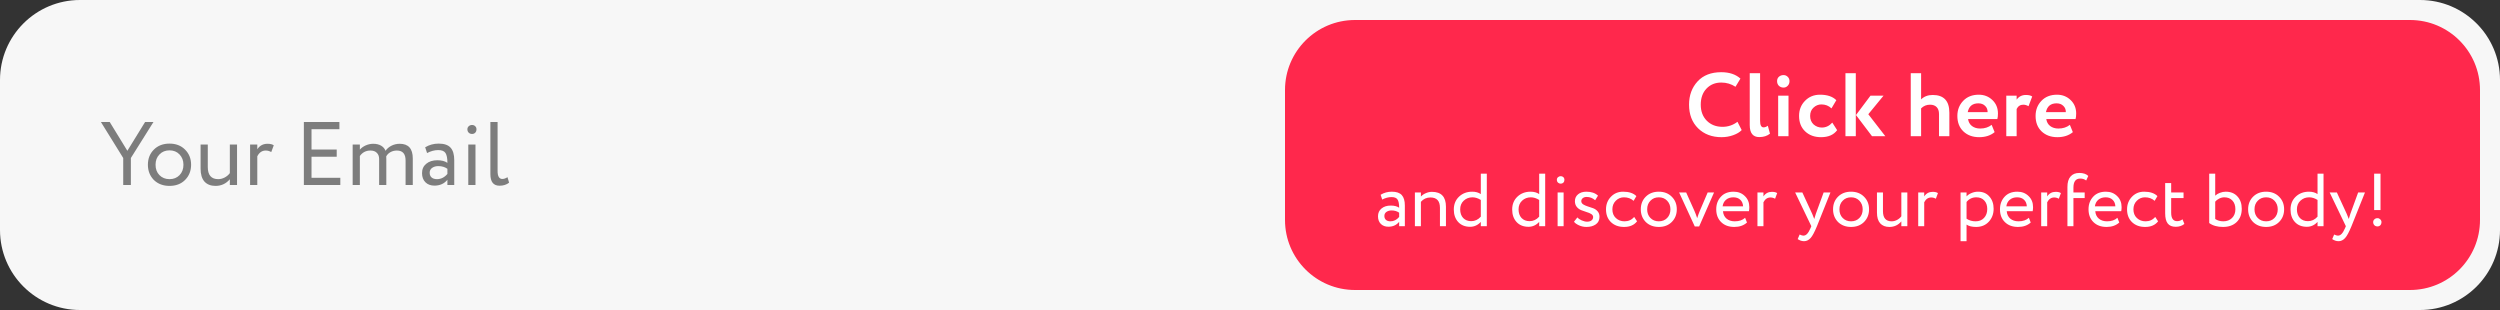 <?xml version="1.0" encoding="UTF-8" standalone="no"?><svg width="500" height="62" viewBox="0 0 500 62" fill="none" xmlns="http://www.w3.org/2000/svg">
<rect x="0" y="0" width="500" height="62" fill="#333333" stroke="none"/>
<path d="M0 16C0 7.163 7.163 0 16 0H484C492.837 0 500 7.163 500 16V46C500 54.837 492.837 62 484 62H16C7.163 62 0 54.837 0 46V16Z" fill="#F7F7F7"/>
<path opacity="0.5" d="M29.018 24.4H30.692L26.174 31.6V37H24.644V31.6L20.18 24.4H21.944L25.472 30.16L29.018 24.4ZM30.768 35.992C29.976 35.176 29.58 34.162 29.58 32.95C29.58 31.726 29.976 30.718 30.768 29.926C31.572 29.122 32.616 28.72 33.9 28.72C35.184 28.72 36.222 29.122 37.014 29.926C37.818 30.718 38.22 31.726 38.22 32.95C38.22 34.174 37.818 35.188 37.014 35.992C36.222 36.784 35.184 37.18 33.9 37.18C32.628 37.18 31.584 36.784 30.768 35.992ZM31.902 30.88C31.374 31.408 31.11 32.098 31.11 32.95C31.11 33.802 31.368 34.492 31.884 35.02C32.412 35.56 33.084 35.83 33.9 35.83C34.716 35.83 35.382 35.566 35.898 35.038C36.426 34.498 36.69 33.802 36.69 32.95C36.69 32.122 36.426 31.432 35.898 30.88C35.382 30.34 34.716 30.07 33.9 30.07C33.084 30.07 32.418 30.34 31.902 30.88ZM45.968 28.9H47.408V37H45.968V35.848C45.212 36.736 44.258 37.18 43.106 37.18C42.158 37.18 41.42 36.892 40.892 36.316C40.376 35.728 40.118 34.864 40.118 33.724V28.9H41.558V33.4C41.558 35.02 42.254 35.83 43.646 35.83C44.078 35.83 44.504 35.722 44.924 35.506C45.356 35.278 45.704 34.984 45.968 34.624V28.9ZM51.459 37H50.019V28.9H51.459V29.854C51.939 29.122 52.617 28.756 53.493 28.756C54.057 28.756 54.477 28.858 54.753 29.062L54.249 30.412C53.901 30.208 53.535 30.106 53.151 30.106C52.419 30.106 51.855 30.49 51.459 31.258V37ZM68.063 37H60.773V24.4H67.883V25.84H62.303V29.908H67.343V31.348H62.303V35.56H68.063V37ZM82.556 31.69V37H81.116V32.086C81.116 30.766 80.534 30.106 79.37 30.106C78.902 30.106 78.476 30.214 78.092 30.43C77.72 30.634 77.438 30.916 77.246 31.276C77.258 31.336 77.264 31.528 77.264 31.852V37H75.824V31.78C75.824 31.264 75.668 30.856 75.356 30.556C75.056 30.256 74.636 30.106 74.096 30.106C73.196 30.106 72.488 30.472 71.972 31.204V37H70.532V28.9H71.972V29.926C72.272 29.578 72.662 29.296 73.142 29.08C73.634 28.864 74.138 28.756 74.654 28.756C75.266 28.756 75.788 28.882 76.22 29.134C76.652 29.386 76.946 29.728 77.102 30.16C77.402 29.728 77.804 29.386 78.308 29.134C78.812 28.882 79.358 28.756 79.946 28.756C81.686 28.756 82.556 29.734 82.556 31.69ZM85.413 30.61L85.035 29.458C85.84 28.966 86.74 28.72 87.736 28.72C88.828 28.72 89.62 28.99 90.112 29.53C90.603 30.07 90.85 30.904 90.85 32.032V37H89.481V35.956C88.846 36.736 87.981 37.126 86.889 37.126C86.145 37.126 85.546 36.904 85.09 36.46C84.633 36.004 84.406 35.392 84.406 34.624C84.406 33.832 84.688 33.208 85.251 32.752C85.816 32.284 86.553 32.05 87.466 32.05C88.317 32.05 88.99 32.224 89.481 32.572C89.481 31.66 89.356 31.006 89.103 30.61C88.852 30.214 88.365 30.016 87.645 30.016C86.913 30.016 86.169 30.214 85.413 30.61ZM87.394 35.83C88.198 35.83 88.894 35.482 89.481 34.786V33.76C88.978 33.4 88.371 33.22 87.663 33.22C87.171 33.22 86.757 33.34 86.421 33.58C86.097 33.808 85.936 34.132 85.936 34.552C85.936 34.948 86.061 35.26 86.314 35.488C86.578 35.716 86.938 35.83 87.394 35.83ZM95.097 37H93.657V28.9H95.097V37ZM93.477 25.858C93.477 25.606 93.567 25.402 93.747 25.246C93.927 25.078 94.149 24.994 94.413 24.994C94.665 24.994 94.875 25.078 95.043 25.246C95.211 25.402 95.295 25.606 95.295 25.858C95.295 26.134 95.211 26.362 95.043 26.542C94.875 26.71 94.665 26.794 94.413 26.794C94.149 26.794 93.927 26.71 93.747 26.542C93.567 26.362 93.477 26.134 93.477 25.858ZM98.077 34.84V24.4H99.517V34.192C99.517 35.26 99.835 35.794 100.471 35.794C100.783 35.794 101.125 35.674 101.497 35.434L101.821 36.532C101.305 36.94 100.669 37.144 99.913 37.144C98.689 37.144 98.077 36.376 98.077 34.84Z" fill="#050505"/>
<path d="M257 18C257 10.268 263.268 4 271 4H482C489.732 4 496 10.268 496 18V44C496 51.732 489.732 58 482 58H271C263.268 58 257 51.732 257 44V18Z" fill="#FF284C"/>
<path d="M347.494 24.358L348.34 26.014C347.944 26.434 347.374 26.776 346.63 27.04C345.898 27.304 345.124 27.436 344.308 27.436C342.388 27.436 340.822 26.842 339.61 25.654C338.41 24.466 337.81 22.894 337.81 20.938C337.81 19.066 338.38 17.512 339.52 16.276C340.648 15.052 342.226 14.44 344.254 14.44C345.862 14.44 347.14 14.866 348.088 15.718L347.098 17.356C346.246 16.792 345.298 16.51 344.254 16.51C343.054 16.51 342.07 16.912 341.302 17.716C340.534 18.52 340.15 19.594 340.15 20.938C340.15 22.258 340.552 23.326 341.356 24.142C342.172 24.958 343.222 25.366 344.506 25.366C345.61 25.366 346.606 25.03 347.494 24.358ZM349.947 25.006V14.638H352.017V24.16C352.017 25.036 352.251 25.474 352.719 25.474C352.983 25.474 353.265 25.366 353.565 25.15L353.997 26.734C353.433 27.19 352.719 27.418 351.855 27.418C350.583 27.418 349.947 26.614 349.947 25.006ZM357.702 27.238H355.632V19.138H357.702V27.238ZM355.416 16.222C355.416 15.862 355.536 15.574 355.776 15.358C356.028 15.13 356.34 15.016 356.712 15.016C357.036 15.016 357.312 15.13 357.54 15.358C357.78 15.586 357.9 15.874 357.9 16.222C357.9 16.606 357.78 16.918 357.54 17.158C357.312 17.398 357.036 17.518 356.712 17.518C356.34 17.518 356.028 17.398 355.776 17.158C355.536 16.918 355.416 16.606 355.416 16.222ZM366.456 24.52L367.428 26.032C366.744 26.968 365.67 27.436 364.206 27.436C362.898 27.436 361.836 27.046 361.02 26.266C360.216 25.498 359.814 24.472 359.814 23.188C359.814 21.976 360.21 20.968 361.002 20.164C361.794 19.348 362.796 18.94 364.008 18.94C365.448 18.94 366.534 19.306 367.266 20.038L366.294 21.676C365.742 21.148 365.07 20.884 364.278 20.884C363.678 20.884 363.15 21.1 362.694 21.532C362.25 21.94 362.028 22.492 362.028 23.188C362.028 23.884 362.256 24.448 362.712 24.88C363.192 25.3 363.744 25.51 364.368 25.51C365.172 25.51 365.868 25.18 366.456 24.52ZM374.094 19.138H376.704L373.662 22.846L377.064 27.238H374.4L371.196 23.008L374.094 19.138ZM371.16 27.238H369.09V14.638H371.16V27.238ZM384.22 27.238H382.15V14.638H384.22V19.876C384.82 19.288 385.594 18.994 386.542 18.994C388.762 18.994 389.872 20.176 389.872 22.54V27.238H387.802V22.81C387.802 22.21 387.646 21.748 387.334 21.424C387.022 21.1 386.578 20.938 386.002 20.938C385.306 20.938 384.712 21.184 384.22 21.676V27.238ZM398.33 24.97L398.924 26.428C398.12 27.1 397.088 27.436 395.828 27.436C394.532 27.436 393.476 27.046 392.66 26.266C391.868 25.498 391.472 24.472 391.472 23.188C391.472 21.988 391.862 20.98 392.642 20.164C393.422 19.348 394.46 18.94 395.756 18.94C396.824 18.94 397.73 19.294 398.474 20.002C399.218 20.71 399.59 21.61 399.59 22.702C399.59 23.182 399.548 23.554 399.464 23.818H393.614C393.698 24.406 393.956 24.868 394.388 25.204C394.832 25.54 395.384 25.708 396.044 25.708C396.944 25.708 397.706 25.462 398.33 24.97ZM395.666 20.668C394.49 20.668 393.782 21.256 393.542 22.432H397.52C397.532 21.916 397.364 21.496 397.016 21.172C396.68 20.836 396.23 20.668 395.666 20.668ZM403.327 27.238H401.257V19.138H403.327V19.93C403.771 19.306 404.389 18.994 405.181 18.994C405.745 18.994 406.165 19.096 406.441 19.3L405.703 21.244C405.355 21.04 405.007 20.938 404.659 20.938C404.059 20.938 403.615 21.226 403.327 21.802V27.238ZM413.975 24.97L414.569 26.428C413.765 27.1 412.733 27.436 411.473 27.436C410.177 27.436 409.121 27.046 408.305 26.266C407.513 25.498 407.117 24.472 407.117 23.188C407.117 21.988 407.507 20.98 408.287 20.164C409.067 19.348 410.105 18.94 411.401 18.94C412.469 18.94 413.375 19.294 414.119 20.002C414.863 20.71 415.235 21.61 415.235 22.702C415.235 23.182 415.193 23.554 415.109 23.818H409.259C409.343 24.406 409.601 24.868 410.033 25.204C410.477 25.54 411.029 25.708 411.689 25.708C412.589 25.708 413.351 25.462 413.975 24.97ZM411.311 20.668C410.135 20.668 409.427 21.256 409.187 22.432H413.165C413.177 21.916 413.009 21.496 412.661 21.172C412.325 20.836 411.875 20.668 411.311 20.668Z" fill="white"/>
<path d="M276.44 39.913L276.125 38.953C276.795 38.543 277.545 38.338 278.375 38.338C279.285 38.338 279.945 38.563 280.355 39.013C280.765 39.463 280.97 40.158 280.97 41.098V45.238H279.83V44.368C279.3 45.018 278.58 45.343 277.67 45.343C277.05 45.343 276.55 45.158 276.17 44.788C275.79 44.408 275.6 43.898 275.6 43.258C275.6 42.598 275.835 42.078 276.305 41.698C276.775 41.308 277.39 41.113 278.15 41.113C278.86 41.113 279.42 41.258 279.83 41.548C279.83 40.788 279.725 40.243 279.515 39.913C279.305 39.583 278.9 39.418 278.3 39.418C277.69 39.418 277.07 39.583 276.44 39.913ZM278.09 44.263C278.76 44.263 279.34 43.973 279.83 43.393V42.538C279.41 42.238 278.905 42.088 278.315 42.088C277.905 42.088 277.56 42.188 277.28 42.388C277.01 42.578 276.875 42.848 276.875 43.198C276.875 43.528 276.98 43.788 277.19 43.978C277.41 44.168 277.71 44.263 278.09 44.263ZM284.179 45.238H282.979V38.488H284.179V39.313C284.429 39.033 284.754 38.808 285.154 38.638C285.564 38.458 285.974 38.368 286.384 38.368C288.254 38.368 289.189 39.358 289.189 41.338V45.238H287.989V41.563C287.989 40.183 287.354 39.493 286.084 39.493C285.324 39.493 284.689 39.783 284.179 40.363V45.238ZM297.362 45.238H296.162V44.383C295.562 45.033 294.847 45.358 294.017 45.358C293.027 45.358 292.237 45.043 291.647 44.413C291.057 43.773 290.762 42.938 290.762 41.908C290.762 40.858 291.107 40.003 291.797 39.343C292.497 38.673 293.382 38.338 294.452 38.338C295.132 38.338 295.702 38.498 296.162 38.818V34.738H297.362V45.238ZM294.242 44.233C294.982 44.233 295.622 43.933 296.162 43.333V39.988C295.602 39.638 295.047 39.463 294.497 39.463C293.807 39.463 293.222 39.688 292.742 40.138C292.272 40.578 292.037 41.158 292.037 41.878C292.037 42.598 292.237 43.173 292.637 43.603C293.047 44.023 293.582 44.233 294.242 44.233ZM309.037 45.238H307.837V44.383C307.237 45.033 306.522 45.358 305.692 45.358C304.702 45.358 303.912 45.043 303.322 44.413C302.732 43.773 302.437 42.938 302.437 41.908C302.437 40.858 302.782 40.003 303.472 39.343C304.172 38.673 305.057 38.338 306.127 38.338C306.807 38.338 307.377 38.498 307.837 38.818V34.738H309.037V45.238ZM305.917 44.233C306.657 44.233 307.297 43.933 307.837 43.333V39.988C307.277 39.638 306.722 39.463 306.172 39.463C305.482 39.463 304.897 39.688 304.417 40.138C303.947 40.578 303.712 41.158 303.712 41.878C303.712 42.598 303.912 43.173 304.312 43.603C304.722 44.023 305.257 44.233 305.917 44.233ZM312.722 45.238H311.522V38.488H312.722V45.238ZM311.372 35.953C311.372 35.743 311.447 35.573 311.597 35.443C311.747 35.303 311.932 35.233 312.152 35.233C312.362 35.233 312.537 35.303 312.677 35.443C312.817 35.573 312.887 35.743 312.887 35.953C312.887 36.183 312.817 36.373 312.677 36.523C312.537 36.663 312.362 36.733 312.152 36.733C311.932 36.733 311.747 36.663 311.597 36.523C311.447 36.373 311.372 36.183 311.372 35.953ZM318.626 43.408C318.626 43.168 318.501 42.968 318.251 42.808C318.001 42.648 317.696 42.518 317.336 42.418C316.986 42.308 316.631 42.183 316.271 42.043C315.911 41.903 315.606 41.683 315.356 41.383C315.106 41.073 314.981 40.693 314.981 40.243C314.981 39.673 315.191 39.213 315.611 38.863C316.031 38.513 316.586 38.338 317.276 38.338C318.266 38.338 319.041 38.603 319.601 39.133L319.031 40.048C318.531 39.608 317.966 39.388 317.336 39.388C317.016 39.388 316.756 39.468 316.556 39.628C316.356 39.788 316.256 39.988 316.256 40.228C316.256 40.488 316.381 40.703 316.631 40.873C316.881 41.033 317.181 41.168 317.531 41.278C317.891 41.378 318.251 41.498 318.611 41.638C318.971 41.768 319.276 41.978 319.526 42.268C319.776 42.558 319.901 42.918 319.901 43.348C319.901 44.018 319.651 44.528 319.151 44.878C318.661 45.218 318.041 45.388 317.291 45.388C316.761 45.388 316.256 45.278 315.776 45.058C315.286 44.828 314.961 44.588 314.801 44.338L315.476 43.483C315.676 43.713 315.966 43.913 316.346 44.083C316.746 44.253 317.106 44.338 317.426 44.338C317.776 44.338 318.061 44.258 318.281 44.098C318.511 43.928 318.626 43.698 318.626 43.408ZM326.841 43.393L327.411 44.263C326.831 45.013 325.966 45.388 324.816 45.388C323.736 45.388 322.861 45.068 322.191 44.428C321.531 43.788 321.201 42.933 321.201 41.863C321.201 40.873 321.526 40.038 322.176 39.358C322.826 38.678 323.641 38.338 324.621 38.338C325.801 38.338 326.686 38.633 327.276 39.223L326.721 40.168C326.201 39.698 325.556 39.463 324.786 39.463C324.156 39.463 323.611 39.693 323.151 40.153C322.701 40.603 322.476 41.173 322.476 41.863C322.476 42.593 322.706 43.173 323.166 43.603C323.636 44.043 324.216 44.263 324.906 44.263C325.686 44.263 326.331 43.973 326.841 43.393ZM329.149 44.398C328.489 43.718 328.159 42.873 328.159 41.863C328.159 40.843 328.489 40.003 329.149 39.343C329.819 38.673 330.689 38.338 331.759 38.338C332.829 38.338 333.694 38.673 334.354 39.343C335.024 40.003 335.359 40.843 335.359 41.863C335.359 42.883 335.024 43.728 334.354 44.398C333.694 45.058 332.829 45.388 331.759 45.388C330.699 45.388 329.829 45.058 329.149 44.398ZM330.094 40.138C329.654 40.578 329.434 41.153 329.434 41.863C329.434 42.573 329.649 43.148 330.079 43.588C330.519 44.038 331.079 44.263 331.759 44.263C332.439 44.263 332.994 44.043 333.424 43.603C333.864 43.153 334.084 42.573 334.084 41.863C334.084 41.173 333.864 40.598 333.424 40.138C332.994 39.688 332.439 39.463 331.759 39.463C331.079 39.463 330.524 39.688 330.094 40.138ZM341.537 38.488H342.812L339.827 45.298H338.957L335.822 38.488H337.232L338.867 42.133C339.057 42.553 339.247 43.053 339.437 43.633C339.577 43.163 339.762 42.653 339.992 42.103L341.537 38.488ZM349.022 43.558L349.397 44.503C348.747 45.093 347.902 45.388 346.862 45.388C345.762 45.388 344.887 45.068 344.237 44.428C343.577 43.788 343.247 42.933 343.247 41.863C343.247 40.853 343.557 40.013 344.177 39.343C344.787 38.673 345.637 38.338 346.727 38.338C347.627 38.338 348.372 38.628 348.962 39.208C349.562 39.778 349.862 40.518 349.862 41.428C349.862 41.718 349.837 41.988 349.787 42.238H344.597C344.647 42.868 344.882 43.363 345.302 43.723C345.732 44.083 346.282 44.263 346.952 44.263C347.832 44.263 348.522 44.028 349.022 43.558ZM346.667 39.463C346.077 39.463 345.587 39.628 345.197 39.958C344.817 40.288 344.592 40.723 344.522 41.263H348.617C348.587 40.703 348.397 40.263 348.047 39.943C347.707 39.623 347.247 39.463 346.667 39.463ZM352.69 45.238H351.49V38.488H352.69V39.283C353.09 38.673 353.655 38.368 354.385 38.368C354.855 38.368 355.205 38.453 355.435 38.623L355.015 39.748C354.725 39.578 354.42 39.493 354.1 39.493C353.49 39.493 353.02 39.813 352.69 40.453V45.238ZM364.727 38.488H366.092L363.392 45.238C362.902 46.428 362.477 47.218 362.117 47.608C361.737 48.028 361.302 48.238 360.812 48.238C360.372 48.238 359.947 48.098 359.537 47.818L359.927 46.903C360.247 47.053 360.497 47.128 360.677 47.128C360.957 47.128 361.207 47.008 361.427 46.768C361.657 46.528 361.887 46.138 362.117 45.598L362.267 45.238L359.027 38.488H360.467L362.447 42.778C362.487 42.848 362.622 43.188 362.852 43.798C362.942 43.468 363.047 43.123 363.167 42.763L364.727 38.488ZM367.601 44.398C366.941 43.718 366.611 42.873 366.611 41.863C366.611 40.843 366.941 40.003 367.601 39.343C368.271 38.673 369.141 38.338 370.211 38.338C371.281 38.338 372.146 38.673 372.806 39.343C373.476 40.003 373.811 40.843 373.811 41.863C373.811 42.883 373.476 43.728 372.806 44.398C372.146 45.058 371.281 45.388 370.211 45.388C369.151 45.388 368.281 45.058 367.601 44.398ZM368.546 40.138C368.106 40.578 367.886 41.153 367.886 41.863C367.886 42.573 368.101 43.148 368.531 43.588C368.971 44.038 369.531 44.263 370.211 44.263C370.891 44.263 371.446 44.043 371.876 43.603C372.316 43.153 372.536 42.573 372.536 41.863C372.536 41.173 372.316 40.598 371.876 40.138C371.446 39.688 370.891 39.463 370.211 39.463C369.531 39.463 368.976 39.688 368.546 40.138ZM380.268 38.488H381.468V45.238H380.268V44.278C379.638 45.018 378.843 45.388 377.883 45.388C377.093 45.388 376.478 45.148 376.038 44.668C375.608 44.178 375.393 43.458 375.393 42.508V38.488H376.593V42.238C376.593 43.588 377.173 44.263 378.333 44.263C378.693 44.263 379.048 44.173 379.398 43.993C379.758 43.803 380.048 43.558 380.268 43.258V38.488ZM384.843 45.238H383.643V38.488H384.843V39.283C385.243 38.673 385.808 38.368 386.538 38.368C387.008 38.368 387.358 38.453 387.588 38.623L387.168 39.748C386.878 39.578 386.573 39.493 386.253 39.493C385.643 39.493 385.173 39.813 384.843 40.453V45.238ZM393.31 48.238H392.11V38.488H393.31V39.283C393.55 39.003 393.88 38.778 394.3 38.608C394.72 38.428 395.155 38.338 395.605 38.338C396.565 38.338 397.32 38.658 397.87 39.298C398.44 39.928 398.725 40.748 398.725 41.758C398.725 42.788 398.4 43.653 397.75 44.353C397.11 45.043 396.265 45.388 395.215 45.388C394.405 45.388 393.77 45.233 393.31 44.923V48.238ZM395.26 39.463C394.46 39.463 393.81 39.773 393.31 40.393V43.738C393.84 44.088 394.44 44.263 395.11 44.263C395.82 44.263 396.385 44.038 396.805 43.588C397.235 43.128 397.45 42.533 397.45 41.803C397.45 41.093 397.255 40.528 396.865 40.108C396.475 39.678 395.94 39.463 395.26 39.463ZM405.77 43.558L406.145 44.503C405.495 45.093 404.65 45.388 403.61 45.388C402.51 45.388 401.635 45.068 400.985 44.428C400.325 43.788 399.995 42.933 399.995 41.863C399.995 40.853 400.305 40.013 400.925 39.343C401.535 38.673 402.385 38.338 403.475 38.338C404.375 38.338 405.12 38.628 405.71 39.208C406.31 39.778 406.61 40.518 406.61 41.428C406.61 41.718 406.585 41.988 406.535 42.238H401.345C401.395 42.868 401.63 43.363 402.05 43.723C402.48 44.083 403.03 44.263 403.7 44.263C404.58 44.263 405.27 44.028 405.77 43.558ZM403.415 39.463C402.825 39.463 402.335 39.628 401.945 39.958C401.565 40.288 401.34 40.723 401.27 41.263H405.365C405.335 40.703 405.145 40.263 404.795 39.943C404.455 39.623 403.995 39.463 403.415 39.463ZM409.438 45.238H408.238V38.488H409.438V39.283C409.838 38.673 410.403 38.368 411.133 38.368C411.603 38.368 411.953 38.453 412.183 38.623L411.763 39.748C411.473 39.578 411.168 39.493 410.848 39.493C410.238 39.493 409.768 39.813 409.438 40.453V45.238ZM414.686 45.238H413.486V37.393C413.486 36.473 413.691 35.778 414.101 35.308C414.511 34.828 415.096 34.588 415.856 34.588C416.646 34.588 417.246 34.788 417.656 35.188L417.236 36.103C416.916 35.843 416.521 35.713 416.051 35.713C415.141 35.713 414.686 36.318 414.686 37.528V38.488H416.936V39.613H414.686V45.238ZM423.48 43.558L423.855 44.503C423.205 45.093 422.36 45.388 421.32 45.388C420.22 45.388 419.345 45.068 418.695 44.428C418.035 43.788 417.705 42.933 417.705 41.863C417.705 40.853 418.015 40.013 418.635 39.343C419.245 38.673 420.095 38.338 421.185 38.338C422.085 38.338 422.83 38.628 423.42 39.208C424.02 39.778 424.32 40.518 424.32 41.428C424.32 41.718 424.295 41.988 424.245 42.238H419.055C419.105 42.868 419.34 43.363 419.76 43.723C420.19 44.083 420.74 44.263 421.41 44.263C422.29 44.263 422.98 44.028 423.48 43.558ZM421.125 39.463C420.535 39.463 420.045 39.628 419.655 39.958C419.275 40.288 419.05 40.723 418.98 41.263H423.075C423.045 40.703 422.855 40.263 422.505 39.943C422.165 39.623 421.705 39.463 421.125 39.463ZM431.05 43.393L431.62 44.263C431.04 45.013 430.175 45.388 429.025 45.388C427.945 45.388 427.07 45.068 426.4 44.428C425.74 43.788 425.41 42.933 425.41 41.863C425.41 40.873 425.735 40.038 426.385 39.358C427.035 38.678 427.85 38.338 428.83 38.338C430.01 38.338 430.895 38.633 431.485 39.223L430.93 40.168C430.41 39.698 429.765 39.463 428.995 39.463C428.365 39.463 427.82 39.693 427.36 40.153C426.91 40.603 426.685 41.173 426.685 41.863C426.685 42.593 426.915 43.173 427.375 43.603C427.845 44.043 428.425 44.263 429.115 44.263C429.895 44.263 430.54 43.973 431.05 43.393ZM433.034 42.673V36.613H434.234V38.488H436.709V39.613H434.234V42.553C434.234 43.673 434.634 44.233 435.434 44.233C435.824 44.233 436.179 44.108 436.499 43.858L436.874 44.788C436.404 45.168 435.829 45.358 435.149 45.358C434.419 45.358 433.884 45.138 433.544 44.698C433.204 44.258 433.034 43.583 433.034 42.673ZM441.842 44.608V34.738H443.042V39.133C443.292 38.893 443.607 38.703 443.987 38.563C444.377 38.413 444.762 38.338 445.142 38.338C446.132 38.338 446.912 38.653 447.482 39.283C448.062 39.903 448.352 40.728 448.352 41.758C448.352 42.868 448.012 43.753 447.332 44.413C446.652 45.063 445.742 45.388 444.602 45.388C443.472 45.388 442.552 45.128 441.842 44.608ZM444.872 39.463C444.522 39.463 444.177 39.548 443.837 39.718C443.497 39.888 443.232 40.093 443.042 40.333V43.798C443.502 44.108 444.042 44.263 444.662 44.263C445.372 44.263 445.952 44.043 446.402 43.603C446.852 43.163 447.077 42.578 447.077 41.848C447.077 41.108 446.877 40.528 446.477 40.108C446.077 39.678 445.542 39.463 444.872 39.463ZM450.614 44.398C449.954 43.718 449.624 42.873 449.624 41.863C449.624 40.843 449.954 40.003 450.614 39.343C451.284 38.673 452.154 38.338 453.224 38.338C454.294 38.338 455.159 38.673 455.819 39.343C456.489 40.003 456.824 40.843 456.824 41.863C456.824 42.883 456.489 43.728 455.819 44.398C455.159 45.058 454.294 45.388 453.224 45.388C452.164 45.388 451.294 45.058 450.614 44.398ZM451.559 40.138C451.119 40.578 450.899 41.153 450.899 41.863C450.899 42.573 451.114 43.148 451.544 43.588C451.984 44.038 452.544 44.263 453.224 44.263C453.904 44.263 454.459 44.043 454.889 43.603C455.329 43.153 455.549 42.573 455.549 41.863C455.549 41.173 455.329 40.598 454.889 40.138C454.459 39.688 453.904 39.463 453.224 39.463C452.544 39.463 451.989 39.688 451.559 40.138ZM464.706 45.238H463.506V44.383C462.906 45.033 462.191 45.358 461.361 45.358C460.371 45.358 459.581 45.043 458.991 44.413C458.401 43.773 458.106 42.938 458.106 41.908C458.106 40.858 458.451 40.003 459.141 39.343C459.841 38.673 460.726 38.338 461.796 38.338C462.476 38.338 463.046 38.498 463.506 38.818V34.738H464.706V45.238ZM461.586 44.233C462.326 44.233 462.966 43.933 463.506 43.333V39.988C462.946 39.638 462.391 39.463 461.841 39.463C461.151 39.463 460.566 39.688 460.086 40.138C459.616 40.578 459.381 41.158 459.381 41.878C459.381 42.598 459.581 43.173 459.981 43.603C460.391 44.023 460.926 44.233 461.586 44.233ZM471.631 38.488H472.996L470.296 45.238C469.806 46.428 469.381 47.218 469.021 47.608C468.641 48.028 468.206 48.238 467.716 48.238C467.276 48.238 466.851 48.098 466.441 47.818L466.831 46.903C467.151 47.053 467.401 47.128 467.581 47.128C467.861 47.128 468.111 47.008 468.331 46.768C468.561 46.528 468.791 46.138 469.021 45.598L469.171 45.238L465.931 38.488H467.371L469.351 42.778C469.391 42.848 469.526 43.188 469.756 43.798C469.846 43.468 469.951 43.123 470.071 42.763L471.631 38.488ZM476.104 42.013H474.829V34.738H476.104V42.013ZM474.634 44.428C474.634 44.208 474.714 44.023 474.874 43.873C475.034 43.713 475.244 43.633 475.504 43.633C475.714 43.633 475.899 43.713 476.059 43.873C476.219 44.033 476.299 44.218 476.299 44.428C476.299 44.668 476.224 44.873 476.074 45.043C475.924 45.203 475.734 45.283 475.504 45.283C475.244 45.283 475.034 45.203 474.874 45.043C474.714 44.873 474.634 44.668 474.634 44.428Z" fill="white"/>
</svg>
